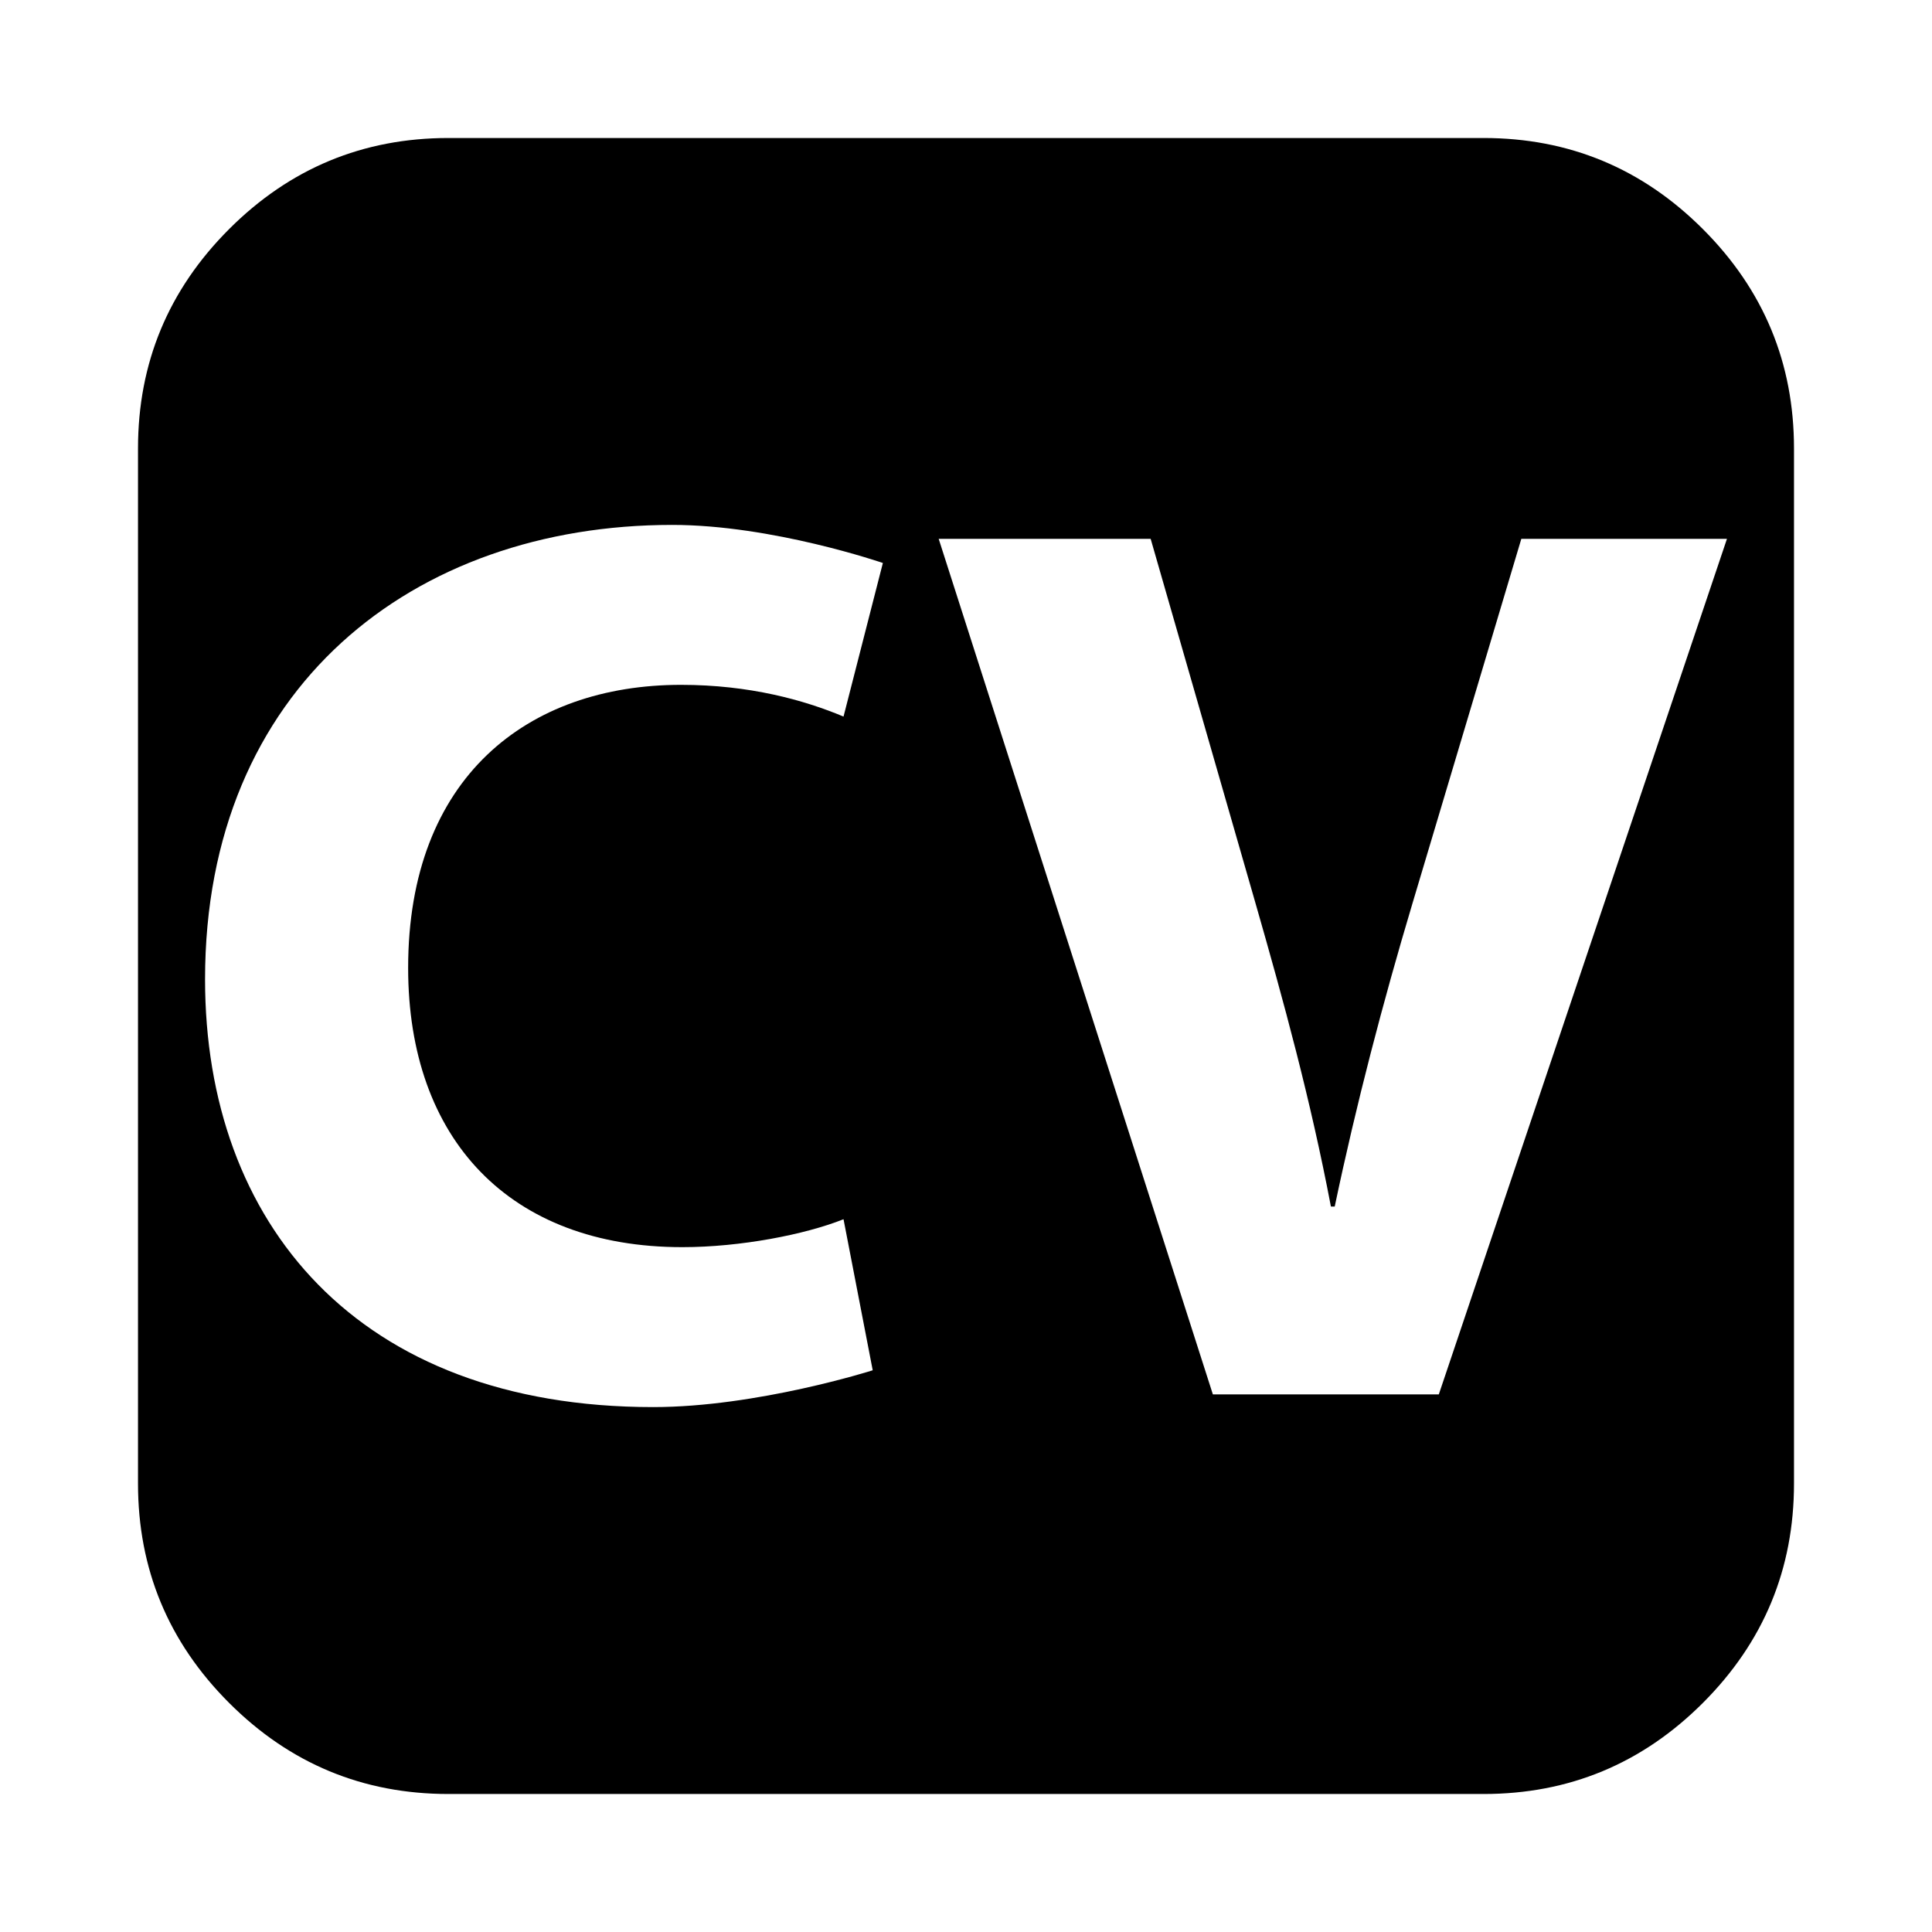 <?xml version="1.0" encoding="utf-8"?>
<!-- Generator: Adobe Illustrator 16.0.3, SVG Export Plug-In . SVG Version: 6.00 Build 0)  -->
<!DOCTYPE svg PUBLIC "-//W3C//DTD SVG 1.1//EN" "http://www.w3.org/Graphics/SVG/1.1/DTD/svg11.dtd">
<svg version="1.1" id="Layer_1" xmlns="http://www.w3.org/2000/svg" xmlns:xlink="http://www.w3.org/1999/xlink" x="0px" y="0px"
	 width="1792px" height="1792px" viewBox="0 0 1792 1792" enable-background="new 0 0 1792 1792" xml:space="preserve">
<g>
	<g>
		<g>
			<path d="M1579.5,212.5c-56.333-56.333-124.167-84.5-203.5-84.5H416c-79.333,0-147.167,28.167-203.5,84.5S128,336.667,128,416v960
				c0,79.333,28.167,147.167,84.5,203.5S336.667,1664,416,1664h960c79.333,0,147.167-28.167,203.5-84.5s84.5-124.167,84.5-203.5V416
				C1664,336.667,1635.833,268.833,1579.5,212.5z M632.877,1156.782c54.158,0,114.203-11.773,149.523-25.901l27.079,140.104
				c0,0-107.139,34.143-203.681,34.143c-274.322,0-415.604-170.716-415.604-396.766c0-270.79,193.085-421.49,433.264-421.49
				c93.01,0,195.44,35.32,195.44,35.32l-36.498,142.459c-36.498-15.306-87.124-29.434-150.701-29.434
				c-142.459,0-253.13,85.946-253.13,262.549C378.57,1056.707,472.758,1156.782,632.877,1156.782z M1334.547,1293.354H1124.98
				L870.672,499.822h196.617l96.543,335.544c27.078,94.188,51.803,184.844,70.641,283.74h3.531
				c20.016-95.364,44.74-189.552,71.82-280.208l101.252-339.076h190.729L1334.547,1293.354z"/>
		</g>
	</g>
</g>
</svg>
